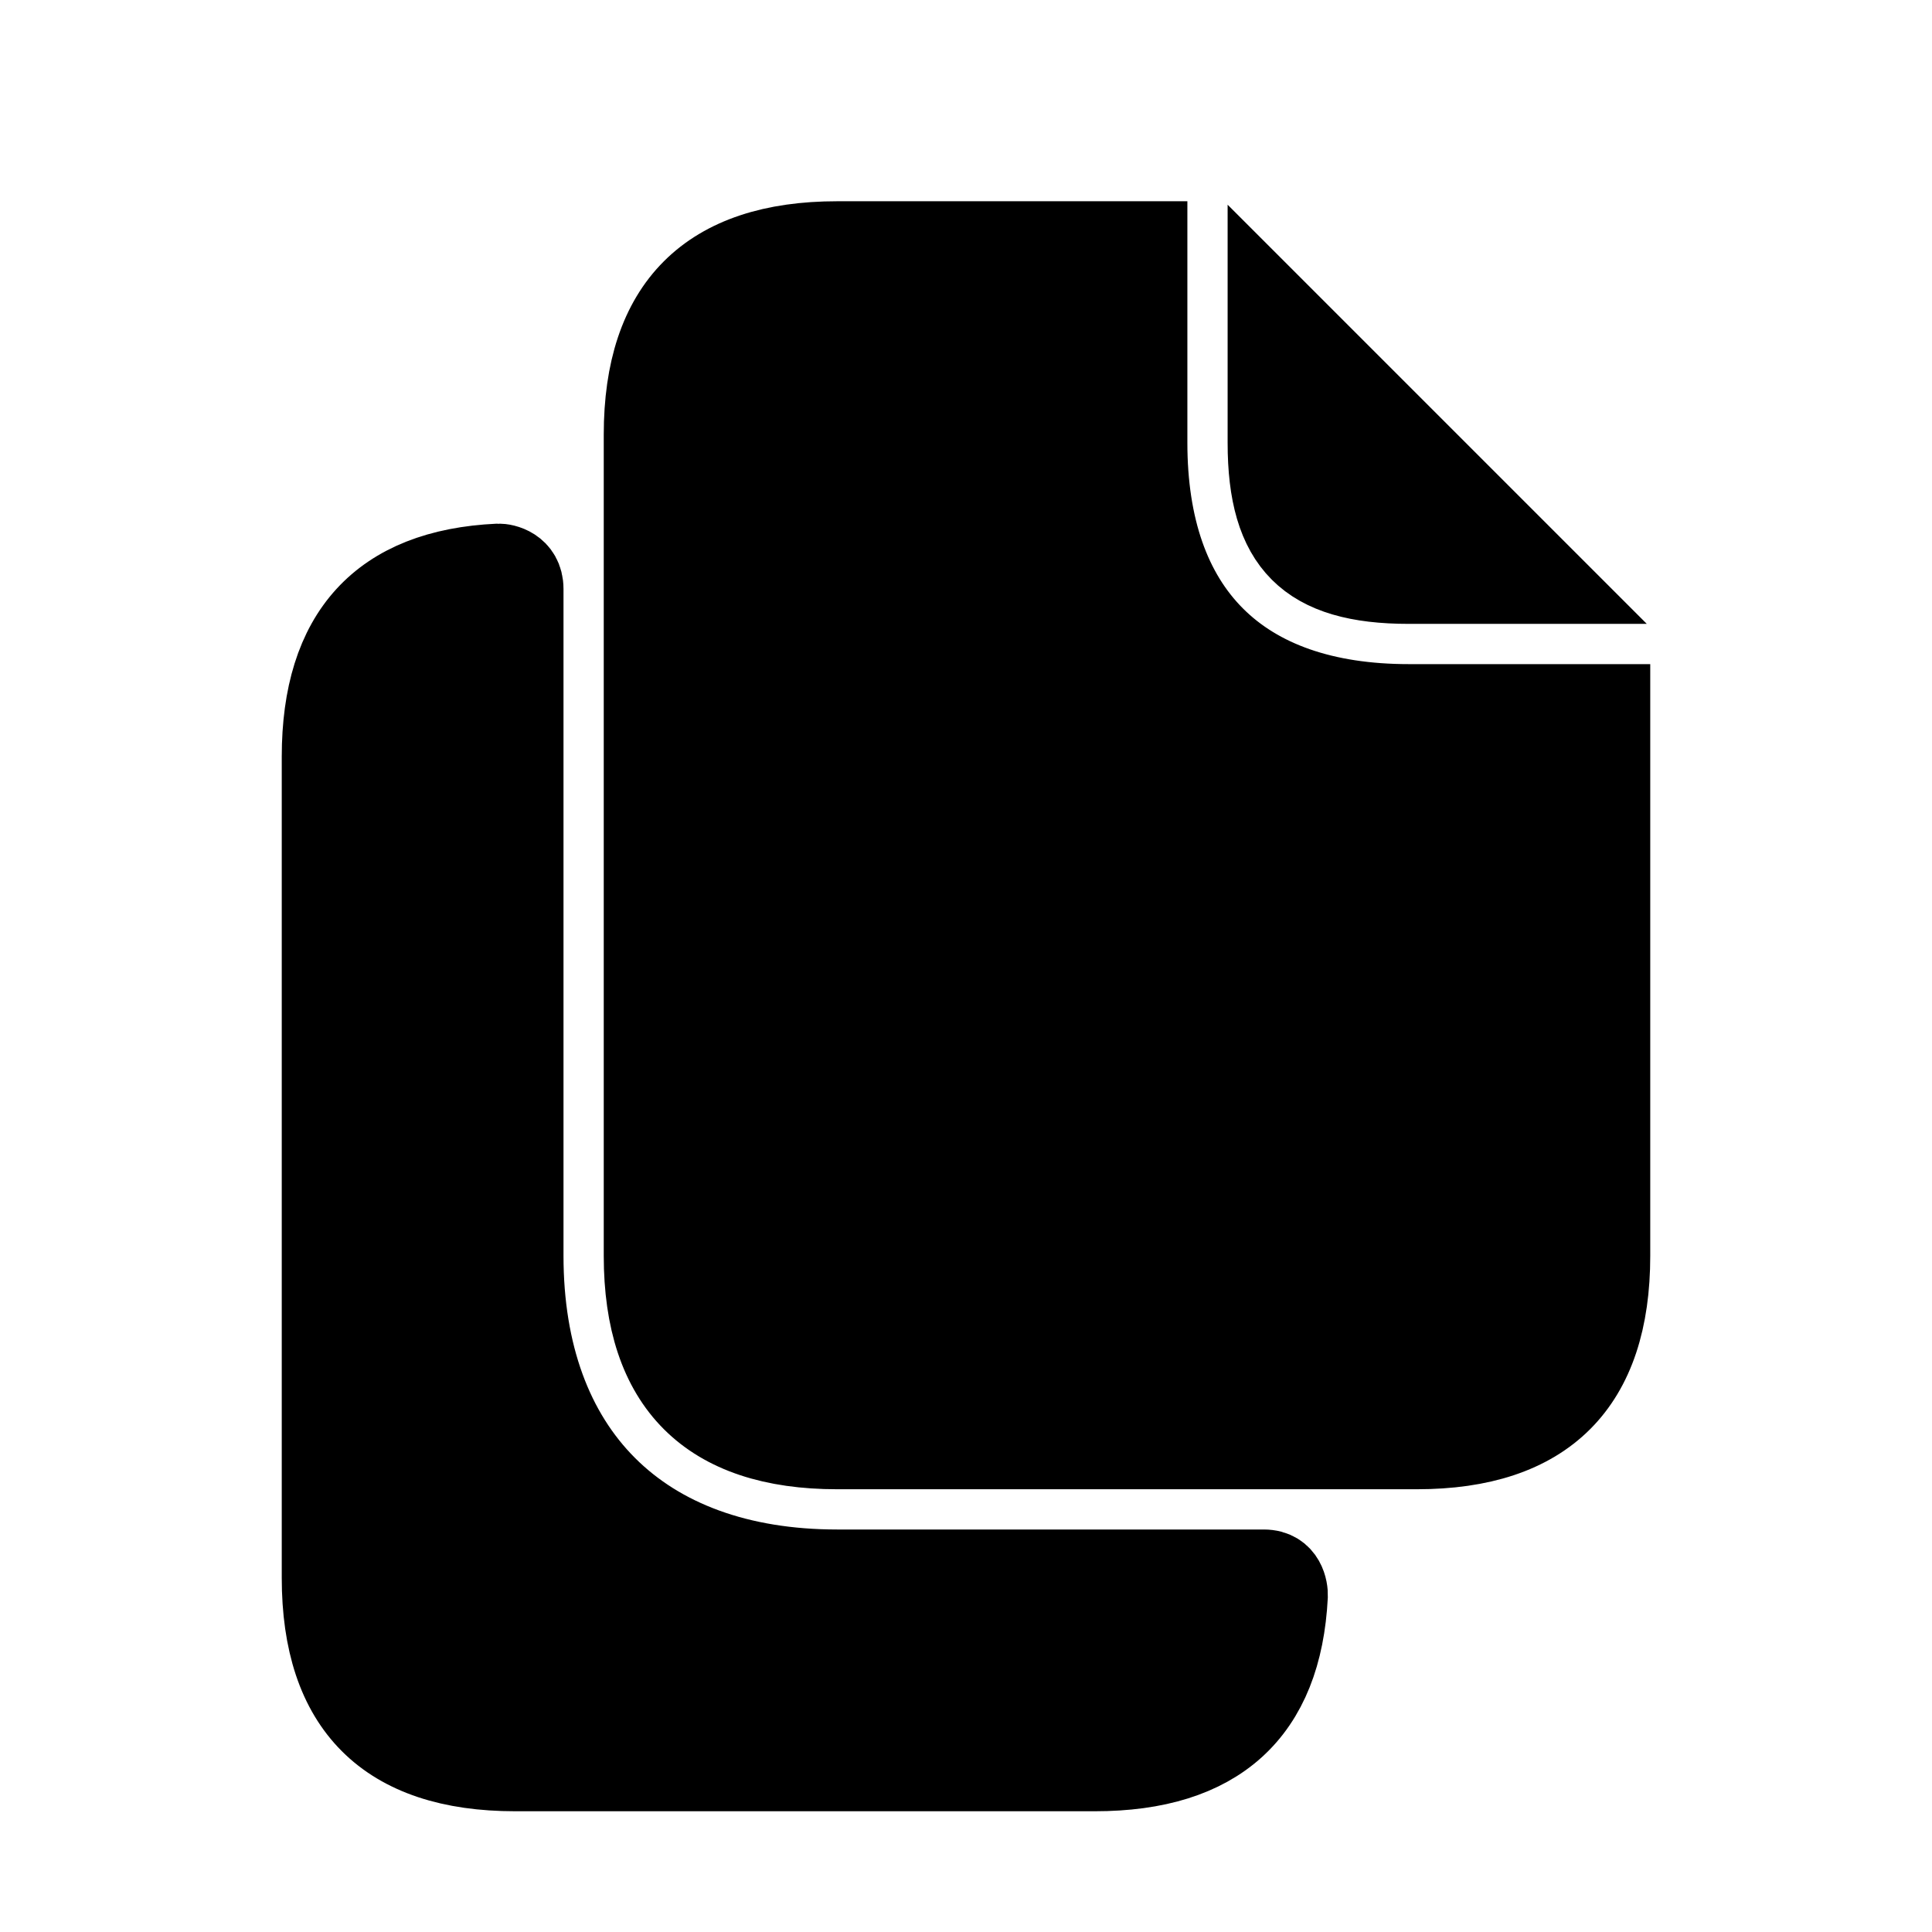 <svg viewBox="0 0 24 24" fill="currentColor" stroke="currentColor" xmlns="http://www.w3.org/2000/svg">
<path d="M15.995 19.823C15.922 21.274 15.124 22 13.6 22H6.4C4.8 22 4 21.2 4 19.6V9.4C4 7.872 4.73 7.073 6.19 7.005C6.258 7.002 6.5 7.048 6.5 7.317C6.5 7.586 6.5 15.6 6.5 15.6C6.5 18.04 7.96 19.5 10.4 19.5C10.4 19.5 15.433 19.5 15.7 19.5C15.967 19.5 15.998 19.75 15.995 19.823ZM17.5 8.75C15.4 8.75 14.25 7.6 14.25 5.5V3H10.4C8.8 3 8 3.8 8 5.4V15.6C8 17.2 8.8 18 10.4 18H17.6C19.2 18 20 17.2 20 15.6V8.75H17.5ZM15.75 3.75V5.5C15.75 6.76 16.24 7.25 17.5 7.25H19.25L15.75 3.75Z" />
</svg>
